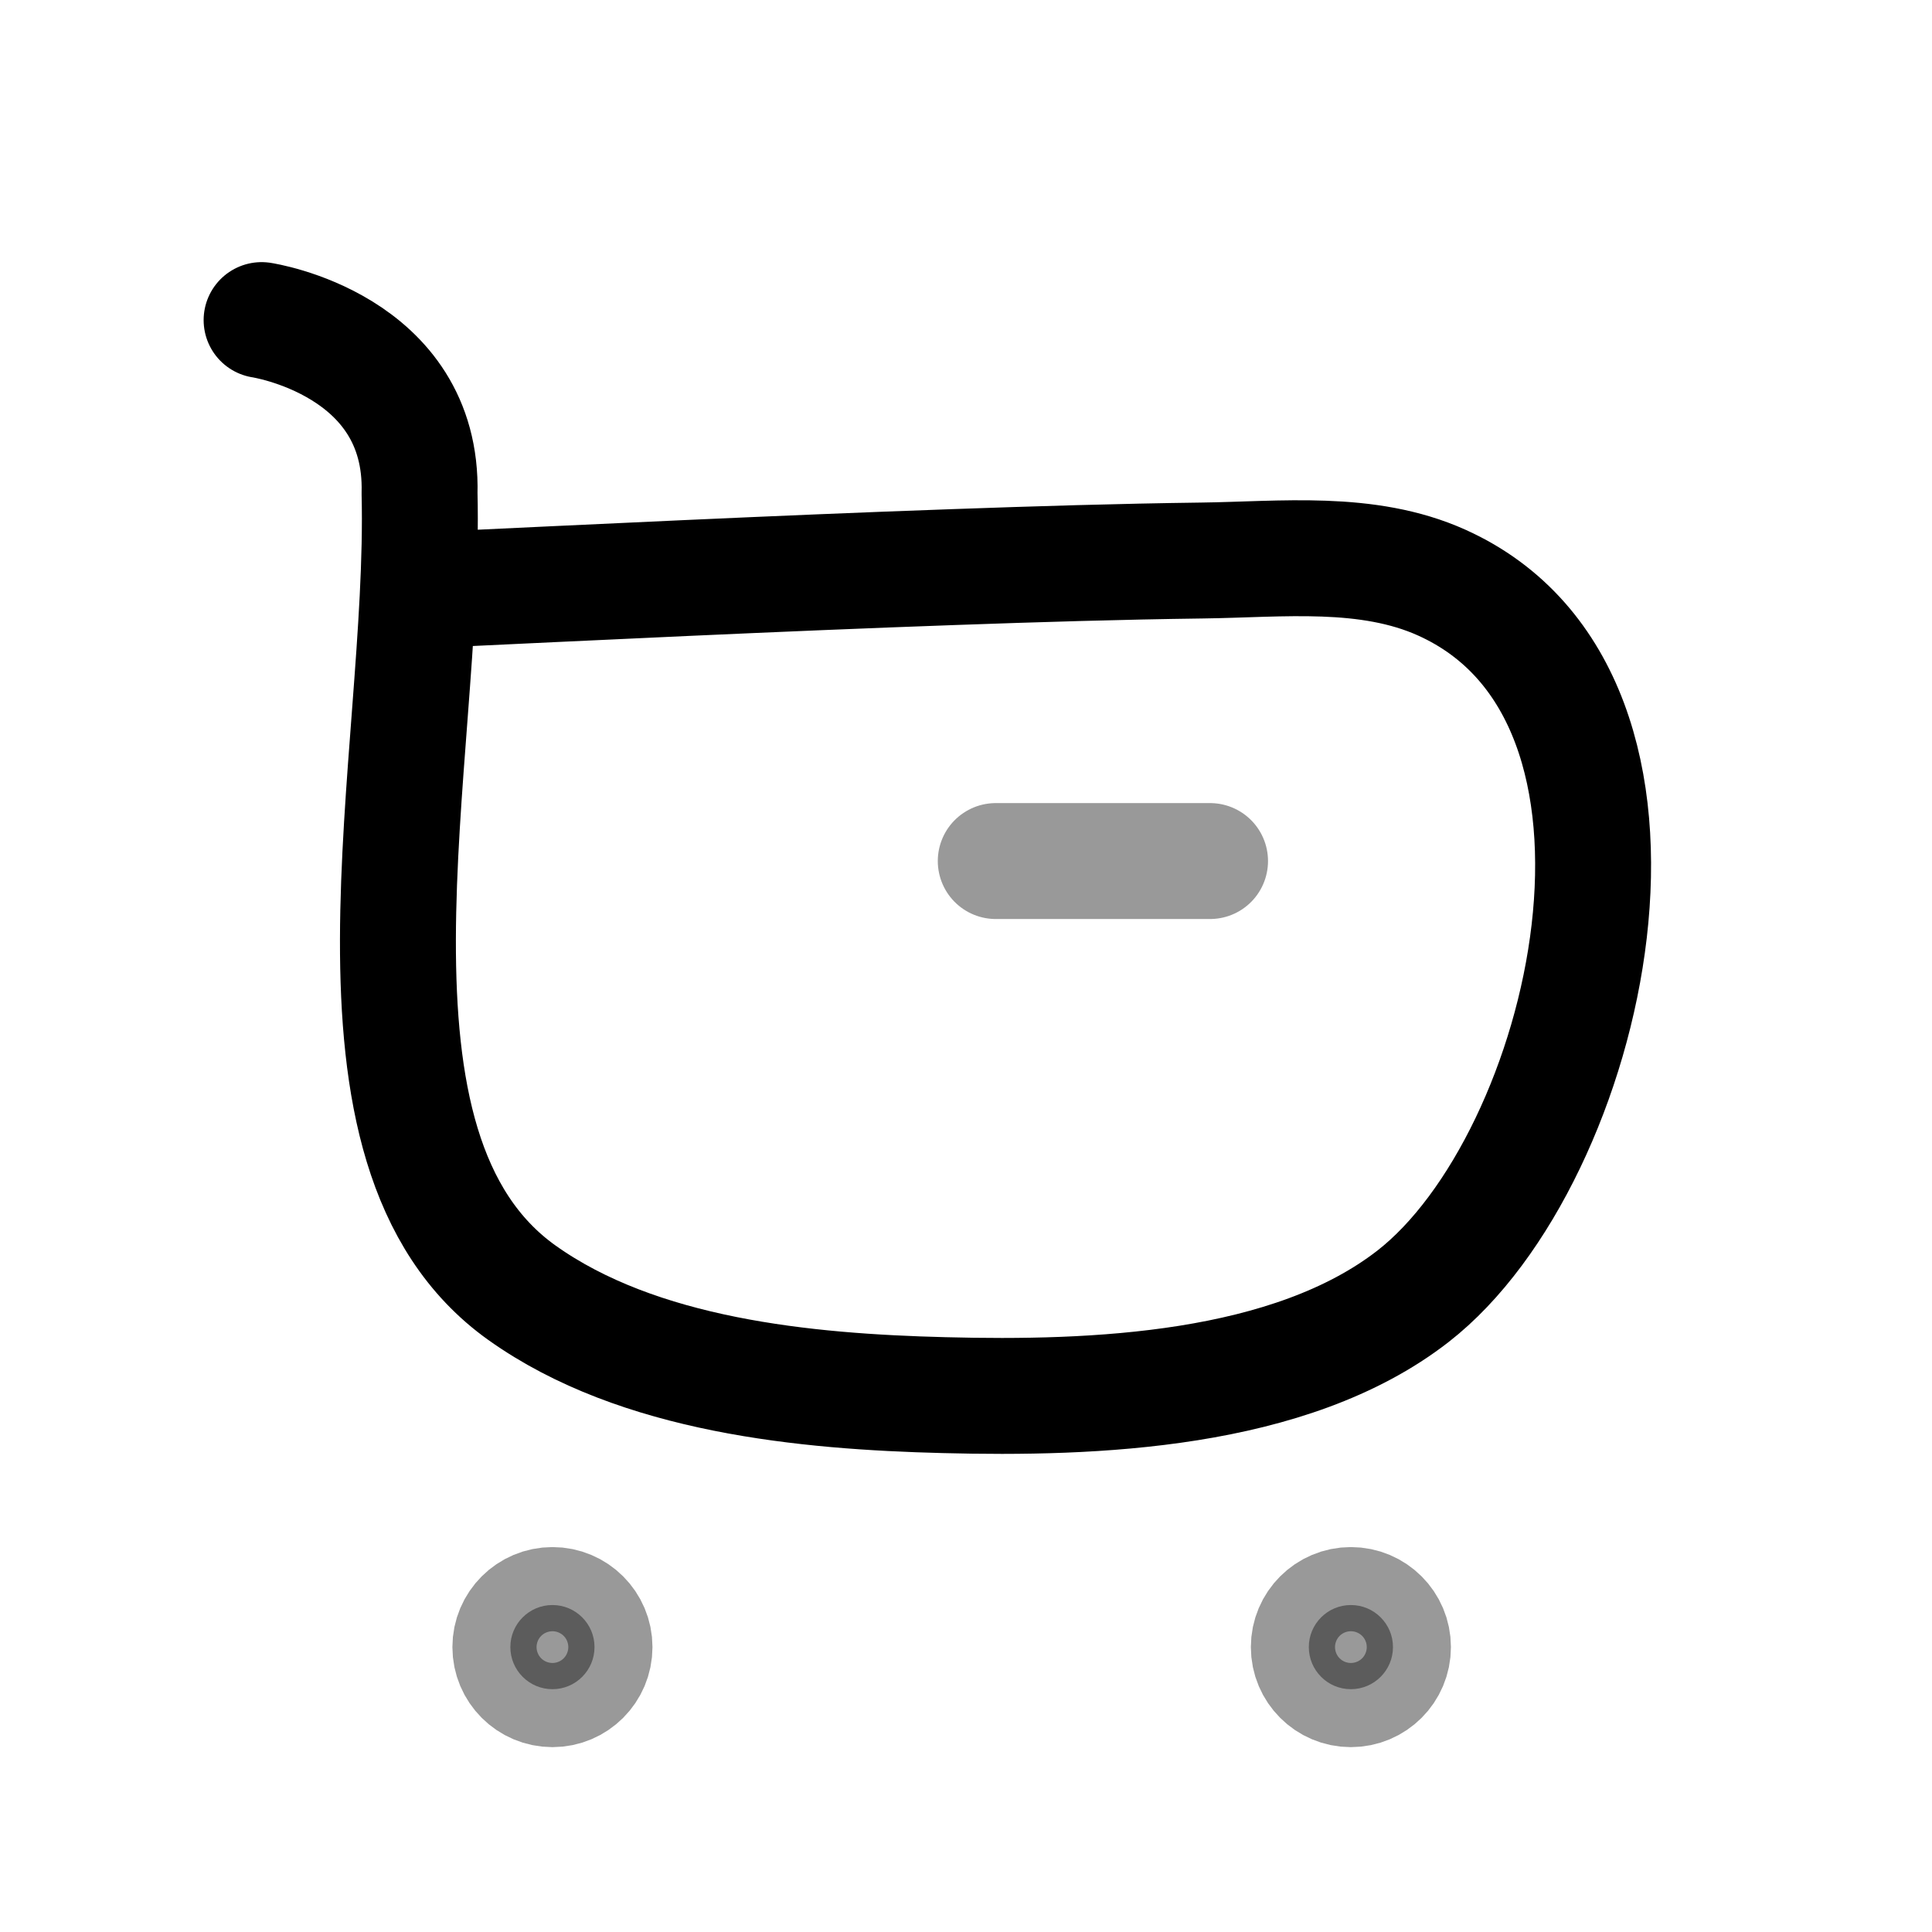 <svg width="25" height="25" viewBox="0 0 25 25" fill="none" xmlns="http://www.w3.org/2000/svg">
<path d="M5.409 7.642C7.719 7.533 10.028 7.42 12.339 7.338C13.412 7.3 14.485 7.267 15.558 7.253C16.583 7.24 17.693 7.106 18.656 7.539C21.959 9.026 20.566 15.001 18.283 16.775C16.692 18.011 14.148 18.103 12.217 18.053C10.425 18.008 8.263 17.803 6.755 16.729C4.156 14.878 5.514 9.834 5.429 6.385C5.48 4.455 3.385 4.142 3.385 4.142" stroke="black" stroke-width="1.5" stroke-linecap="round" stroke-linejoin="round"/>
<path opacity="0.4" d="M12.885 11.142H15.658" stroke="black" stroke-width="1.5" stroke-linecap="round" stroke-linejoin="round"/>
<path opacity="0.4" fill-rule="evenodd" clip-rule="evenodd" d="M7.149 20.769C7.449 20.769 7.693 21.013 7.693 21.313C7.693 21.614 7.449 21.858 7.149 21.858C6.848 21.858 6.604 21.614 6.604 21.313C6.604 21.013 6.848 20.769 7.149 20.769Z" fill="black" stroke="black" stroke-width="1.5" stroke-linecap="round" stroke-linejoin="round"/>
<path opacity="0.4" fill-rule="evenodd" clip-rule="evenodd" d="M17.48 20.769C17.781 20.769 18.025 21.013 18.025 21.313C18.025 21.614 17.781 21.858 17.48 21.858C17.18 21.858 16.936 21.614 16.936 21.313C16.936 21.013 17.18 20.769 17.48 20.769Z" fill="black" stroke="black" stroke-width="1.5" stroke-linecap="round" stroke-linejoin="round"/>
</svg>